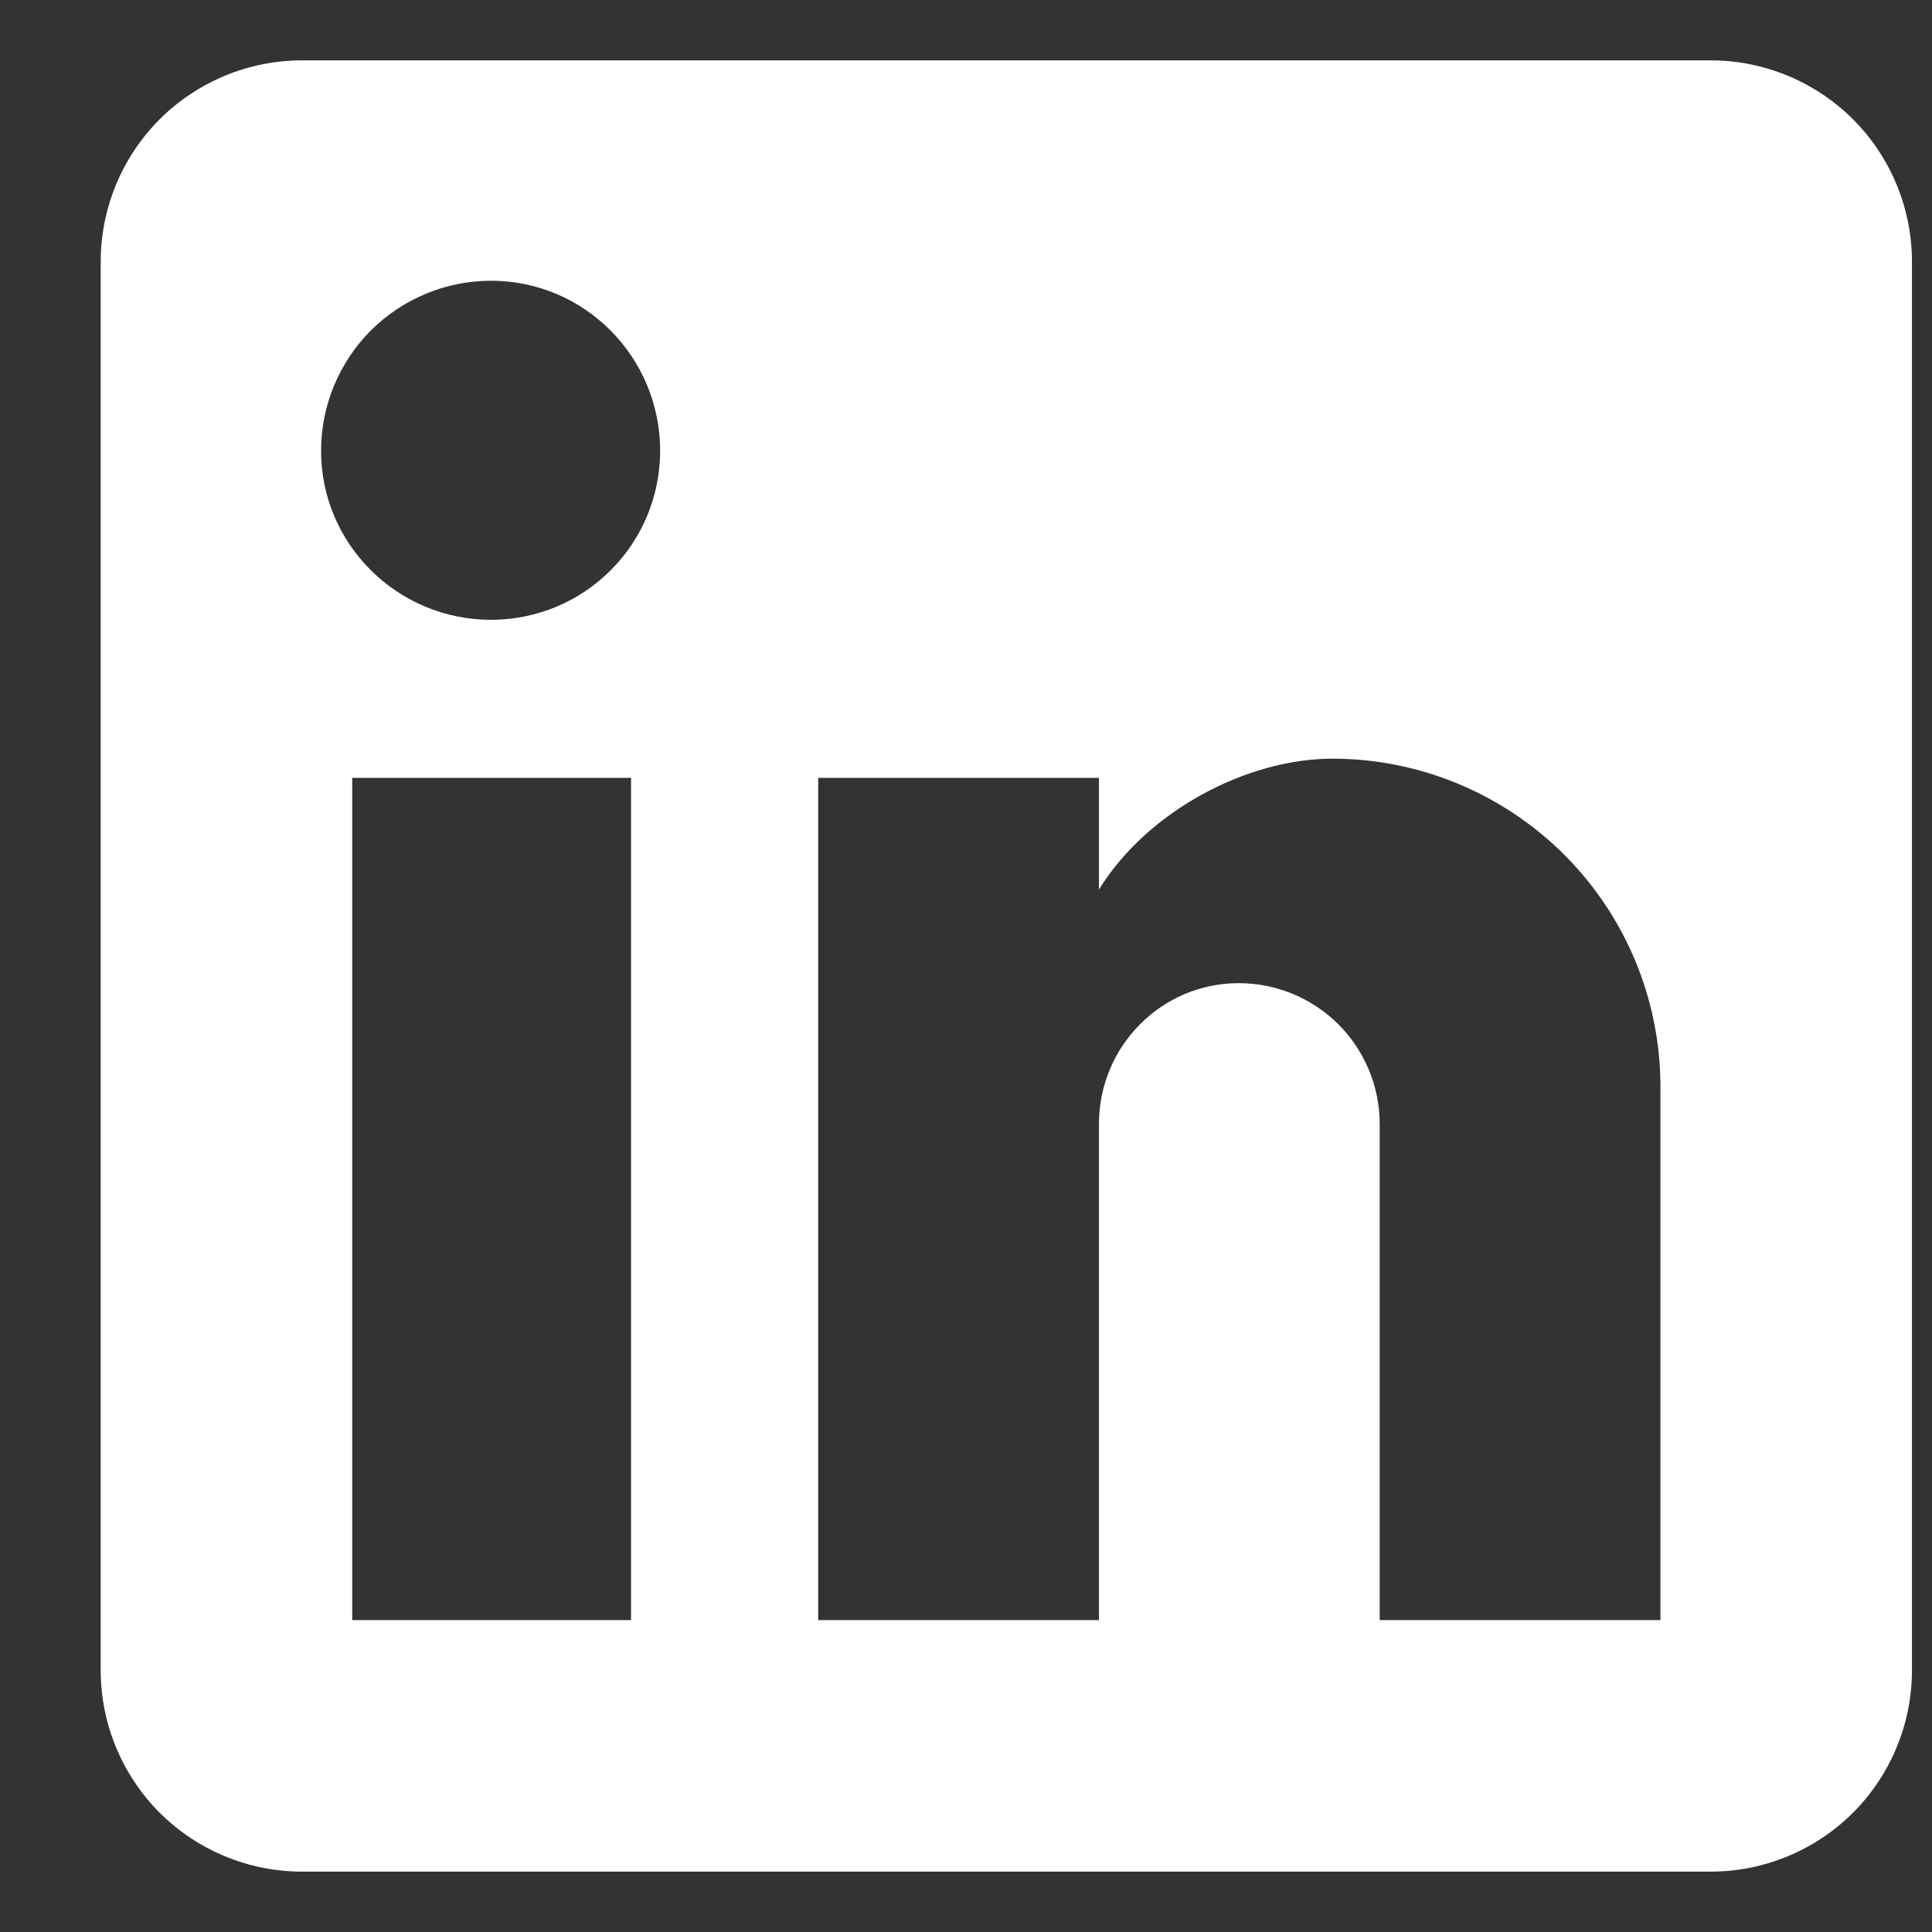 <svg width="16" height="16" viewBox="0 0 16 16" fill="none" xmlns="http://www.w3.org/2000/svg">
<rect x="0" y="0" width="16" height="16" fill="#333333" stroke="none"/>
<path d="M14.167 0.5C14.609 0.5 15.033 0.676 15.346 0.988C15.658 1.301 15.834 1.725 15.834 2.167V13.833C15.834 14.275 15.658 14.699 15.346 15.012C15.033 15.324 14.609 15.5 14.167 15.5H2.501C2.059 15.5 1.635 15.324 1.322 15.012C1.01 14.699 0.834 14.275 0.834 13.833V2.167C0.834 1.725 1.01 1.301 1.322 0.988C1.635 0.676 2.059 0.5 2.501 0.5H14.167ZM13.751 13.417V9C13.751 8.279 13.464 7.588 12.955 7.079C12.445 6.57 11.755 6.283 11.034 6.283C10.326 6.283 9.501 6.717 9.101 7.367V6.442H6.776V13.417H9.101V9.308C9.101 8.667 9.617 8.142 10.259 8.142C10.568 8.142 10.865 8.265 11.084 8.483C11.303 8.702 11.426 8.999 11.426 9.308V13.417H13.751ZM4.067 5.133C4.439 5.133 4.795 4.986 5.057 4.723C5.32 4.461 5.467 4.105 5.467 3.733C5.467 2.958 4.842 2.325 4.067 2.325C3.694 2.325 3.336 2.473 3.071 2.737C2.807 3.002 2.659 3.36 2.659 3.733C2.659 4.508 3.292 5.133 4.067 5.133ZM5.226 13.417V6.442H2.917V13.417H5.226Z" fill="white"/>
</svg>
